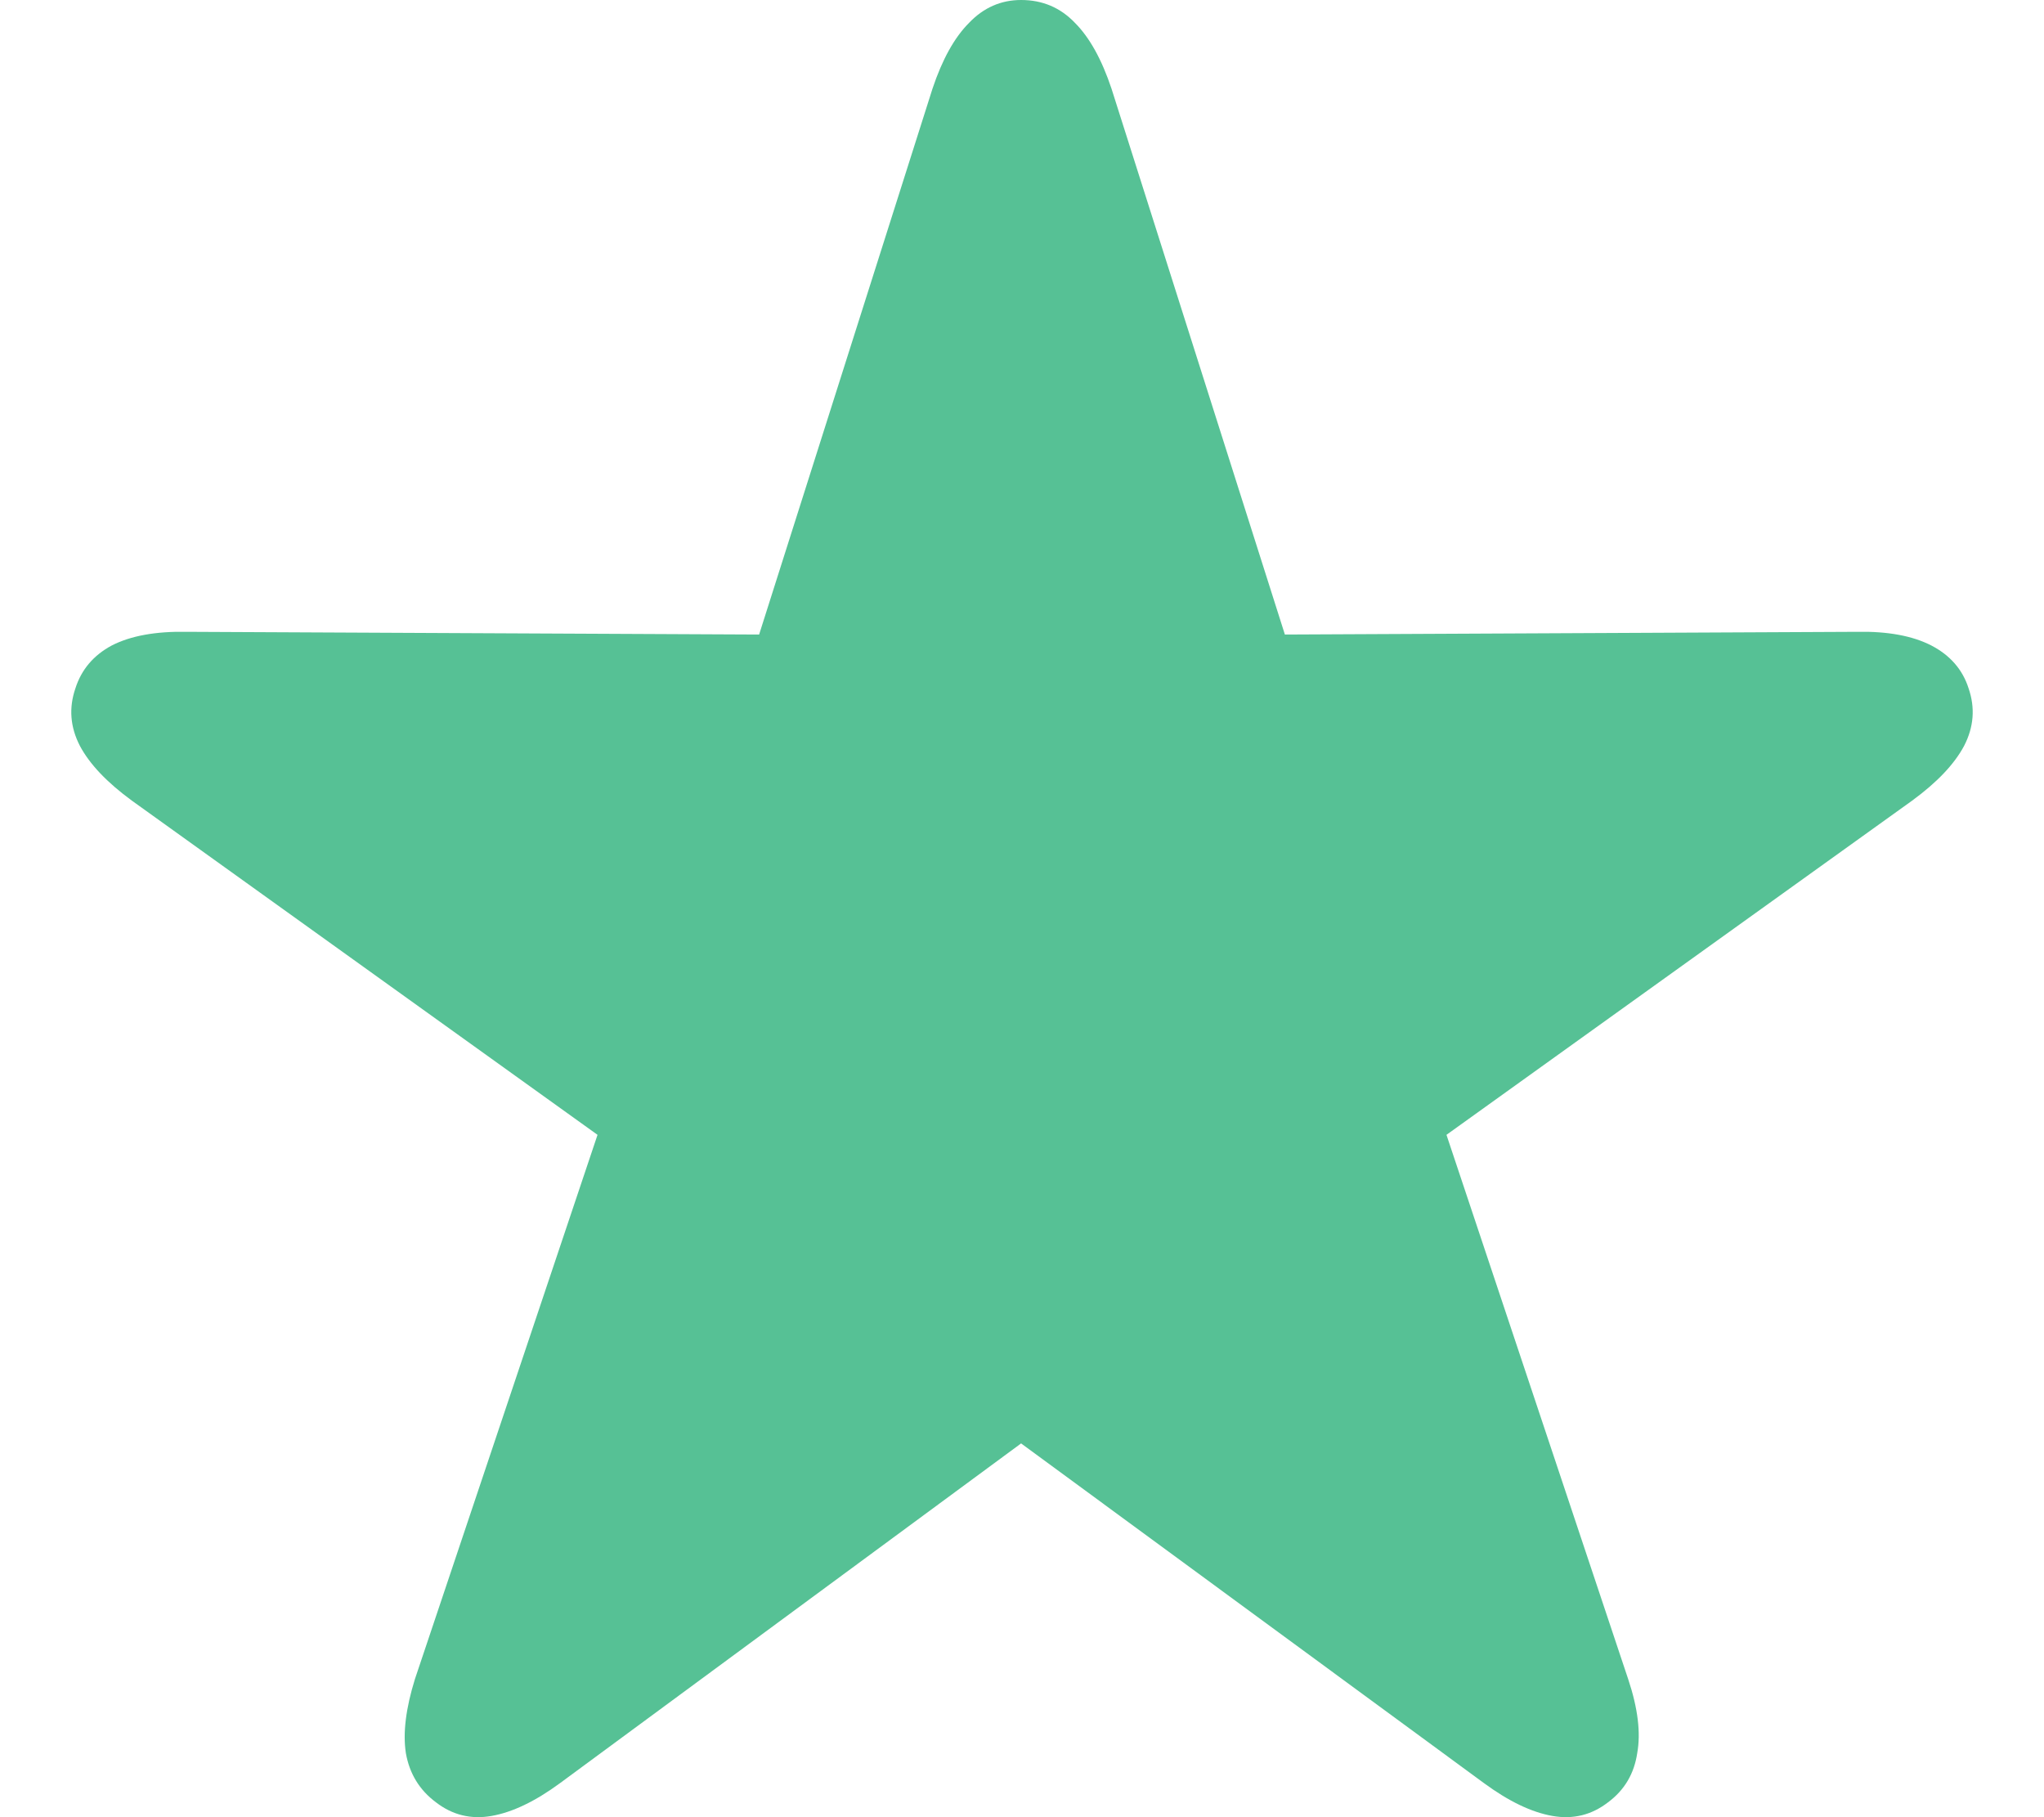 <svg width="18" height="16" viewBox="0 0 18 16" fill="none" xmlns="http://www.w3.org/2000/svg">
<path d="M3.839 15.869C3.984 15.981 4.147 16.021 4.329 15.989C4.512 15.957 4.713 15.861 4.932 15.7L8.992 12.709L13.068 15.7C13.287 15.861 13.488 15.957 13.671 15.989C13.853 16.021 14.016 15.981 14.161 15.869C14.306 15.761 14.391 15.617 14.418 15.435C14.45 15.258 14.424 15.041 14.338 14.784L12.738 9.992L16.838 7.05C17.058 6.889 17.21 6.729 17.296 6.568C17.382 6.402 17.395 6.233 17.336 6.061C17.283 5.895 17.173 5.769 17.007 5.683C16.841 5.598 16.623 5.558 16.356 5.563L11.315 5.587L9.788 0.78C9.702 0.523 9.595 0.33 9.466 0.201C9.338 0.067 9.18 0 8.992 0C8.815 0 8.662 0.067 8.534 0.201C8.405 0.33 8.298 0.523 8.212 0.78L6.685 5.587L1.644 5.563C1.371 5.558 1.151 5.598 0.985 5.683C0.824 5.769 0.717 5.895 0.664 6.061C0.605 6.233 0.618 6.402 0.704 6.568C0.79 6.729 0.942 6.889 1.162 7.05L5.262 9.992L3.654 14.784C3.574 15.041 3.547 15.258 3.574 15.435C3.606 15.617 3.694 15.761 3.839 15.869Z" fill="#56C195"/>
</svg>
